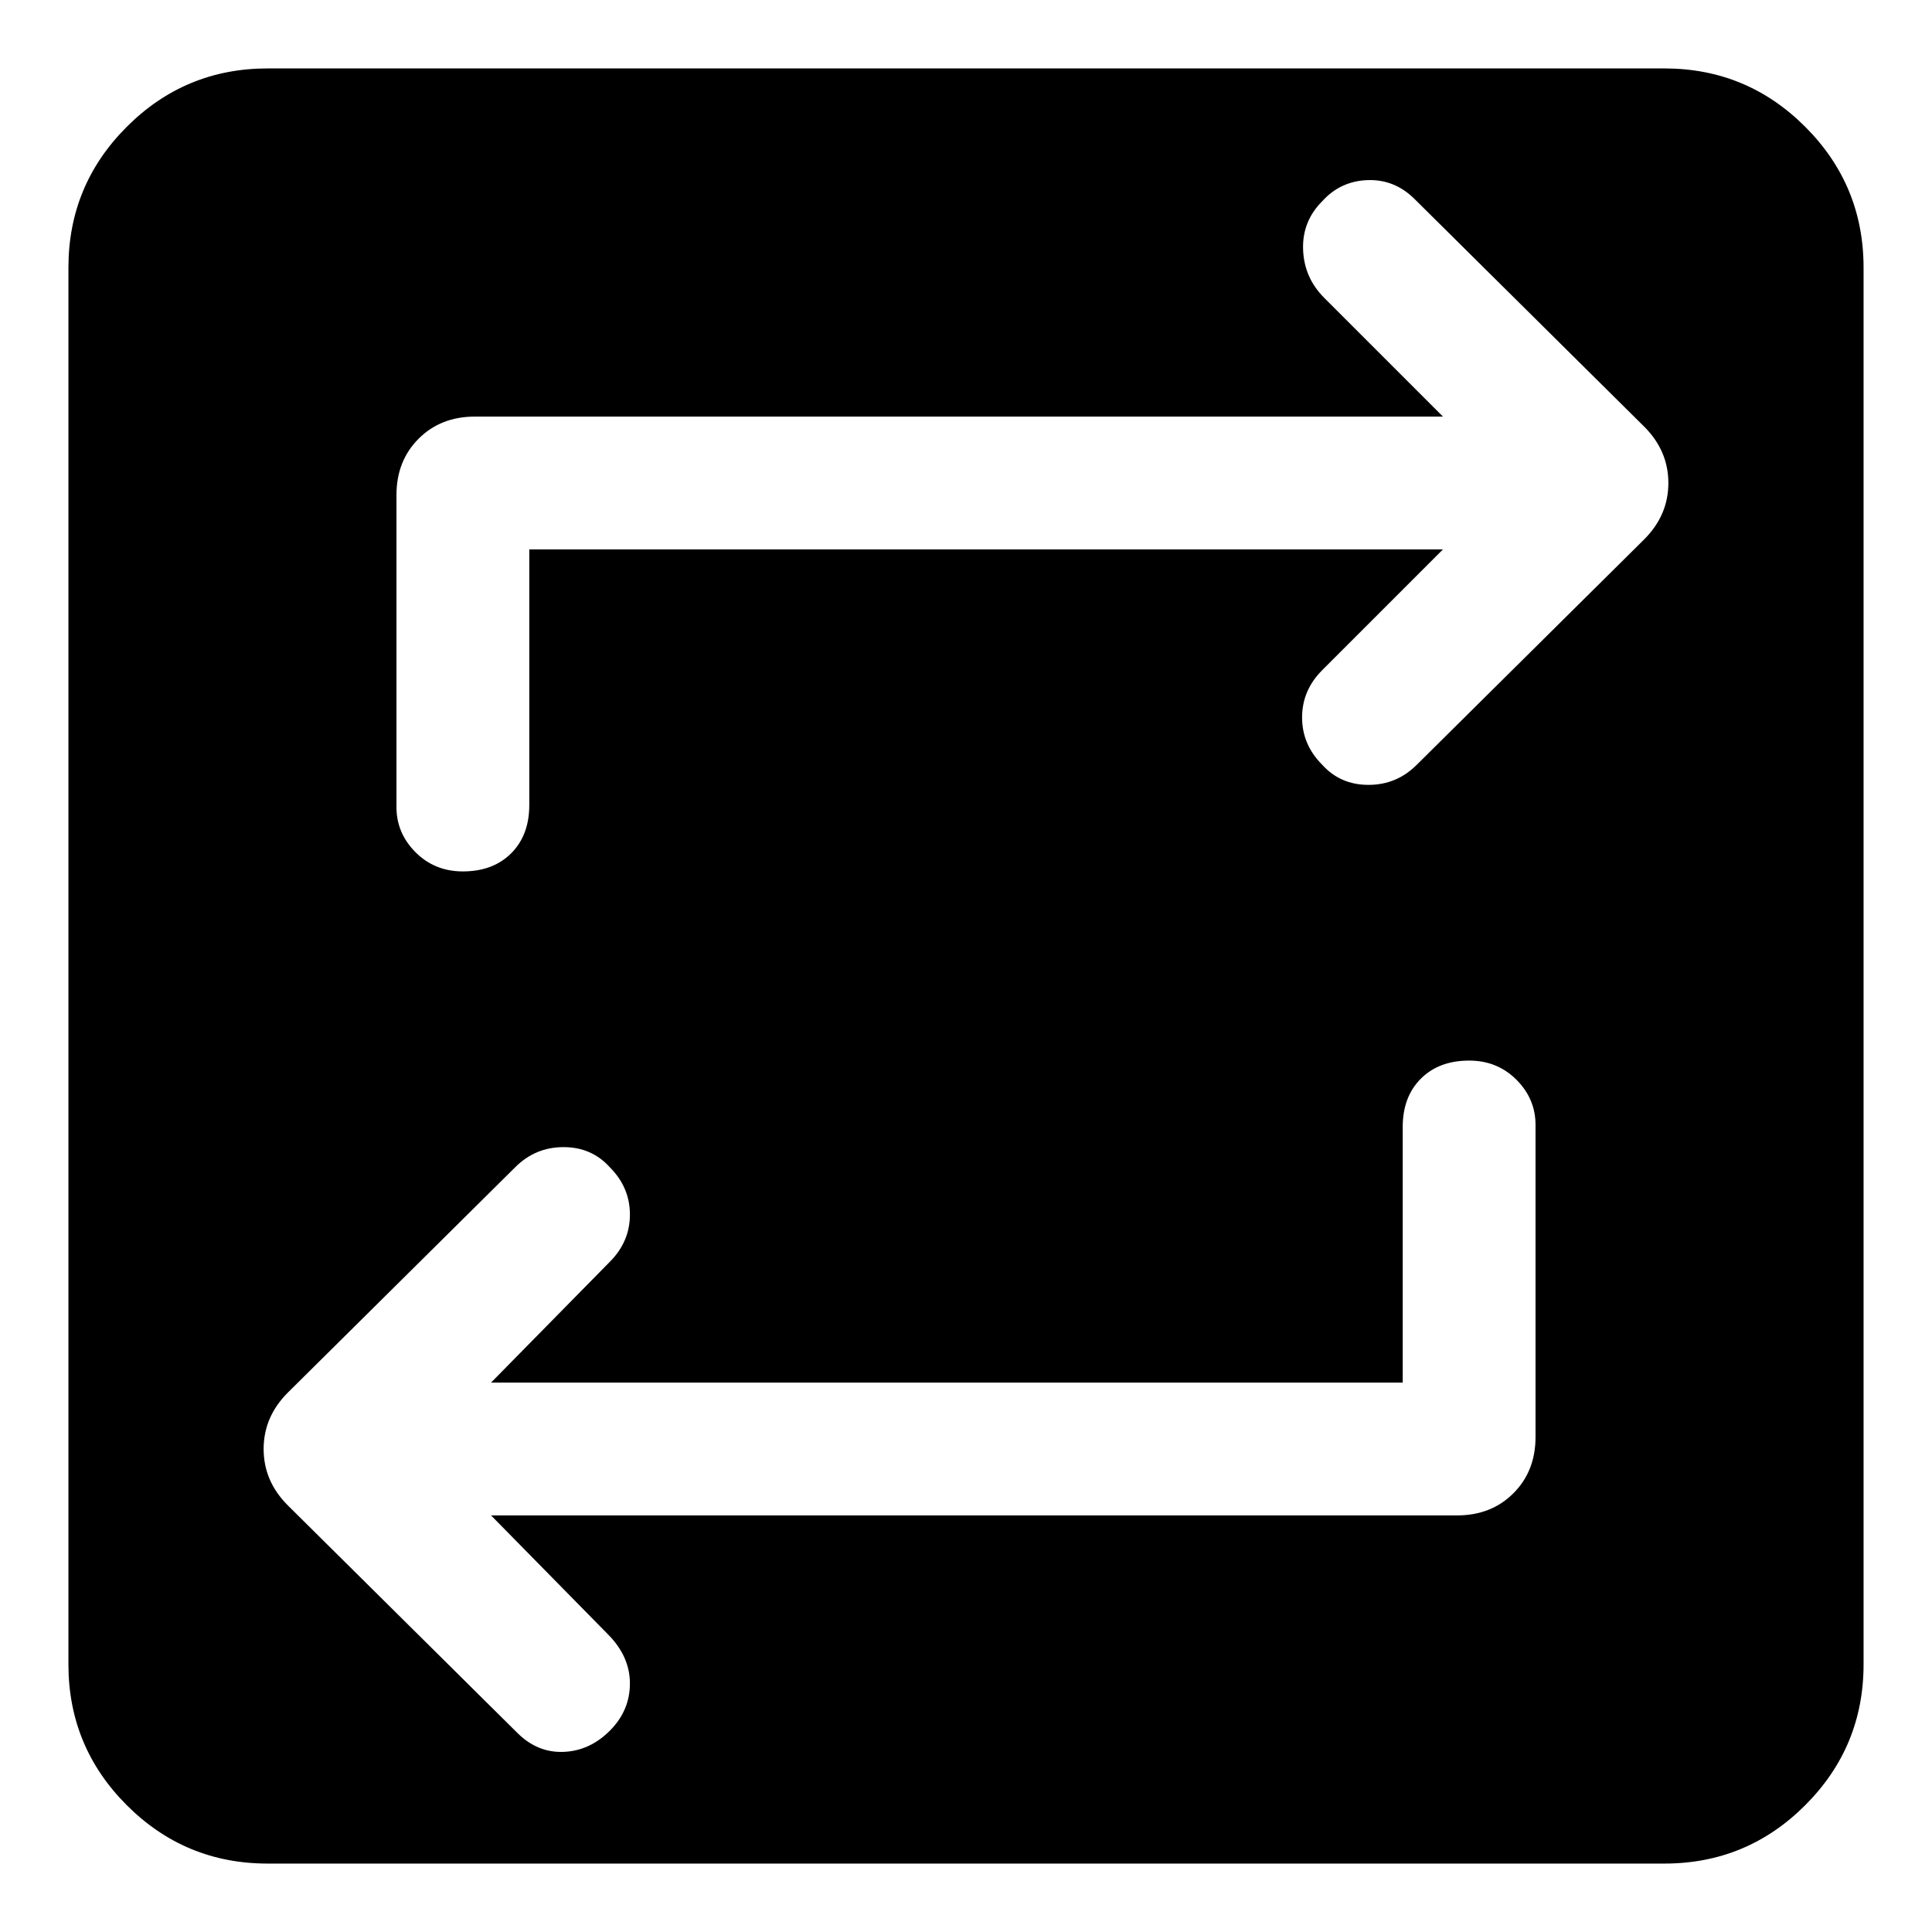 <svg xmlns="http://www.w3.org/2000/svg" height="48" width="48"><path d="M6.65 46.3Q4.6 46.3 3.15 44.85Q1.7 43.4 1.7 41.35V6.65Q1.7 4.6 3.15 3.15Q4.6 1.7 6.65 1.7H41.35Q43.4 1.7 44.85 3.15Q46.3 4.6 46.3 6.65V41.35Q46.3 43.4 44.85 44.85Q43.4 46.3 41.35 46.3ZM34.85 34.35H12.2L15.15 31.35Q15.65 30.85 15.65 30.175Q15.65 29.5 15.15 29Q14.7 28.5 14 28.5Q13.3 28.5 12.8 29L7.15 34.6Q6.55 35.2 6.55 36Q6.55 36.8 7.15 37.4L12.85 43.05Q13.35 43.55 14 43.525Q14.65 43.5 15.15 43Q15.65 42.5 15.65 41.825Q15.65 41.15 15.1 40.6L12.2 37.65H36.2Q37.05 37.65 37.6 37.1Q38.15 36.55 38.15 35.7V27.95Q38.15 27.3 37.675 26.825Q37.2 26.35 36.5 26.35Q35.75 26.35 35.3 26.8Q34.85 27.25 34.85 28ZM13.15 13.65H35.85L32.85 16.65Q32.35 17.15 32.35 17.825Q32.35 18.5 32.85 19Q33.3 19.5 34 19.5Q34.7 19.5 35.2 19L40.85 13.4Q41.45 12.8 41.45 12Q41.45 11.2 40.85 10.6L35.15 4.95Q34.65 4.45 33.975 4.475Q33.3 4.5 32.85 5Q32.35 5.5 32.375 6.2Q32.4 6.9 32.9 7.4L35.85 10.35H11.8Q10.95 10.35 10.4 10.9Q9.85 11.45 9.85 12.3V20.05Q9.85 20.7 10.325 21.175Q10.8 21.65 11.5 21.65Q12.25 21.65 12.7 21.2Q13.15 20.75 13.15 20Z"/></svg>